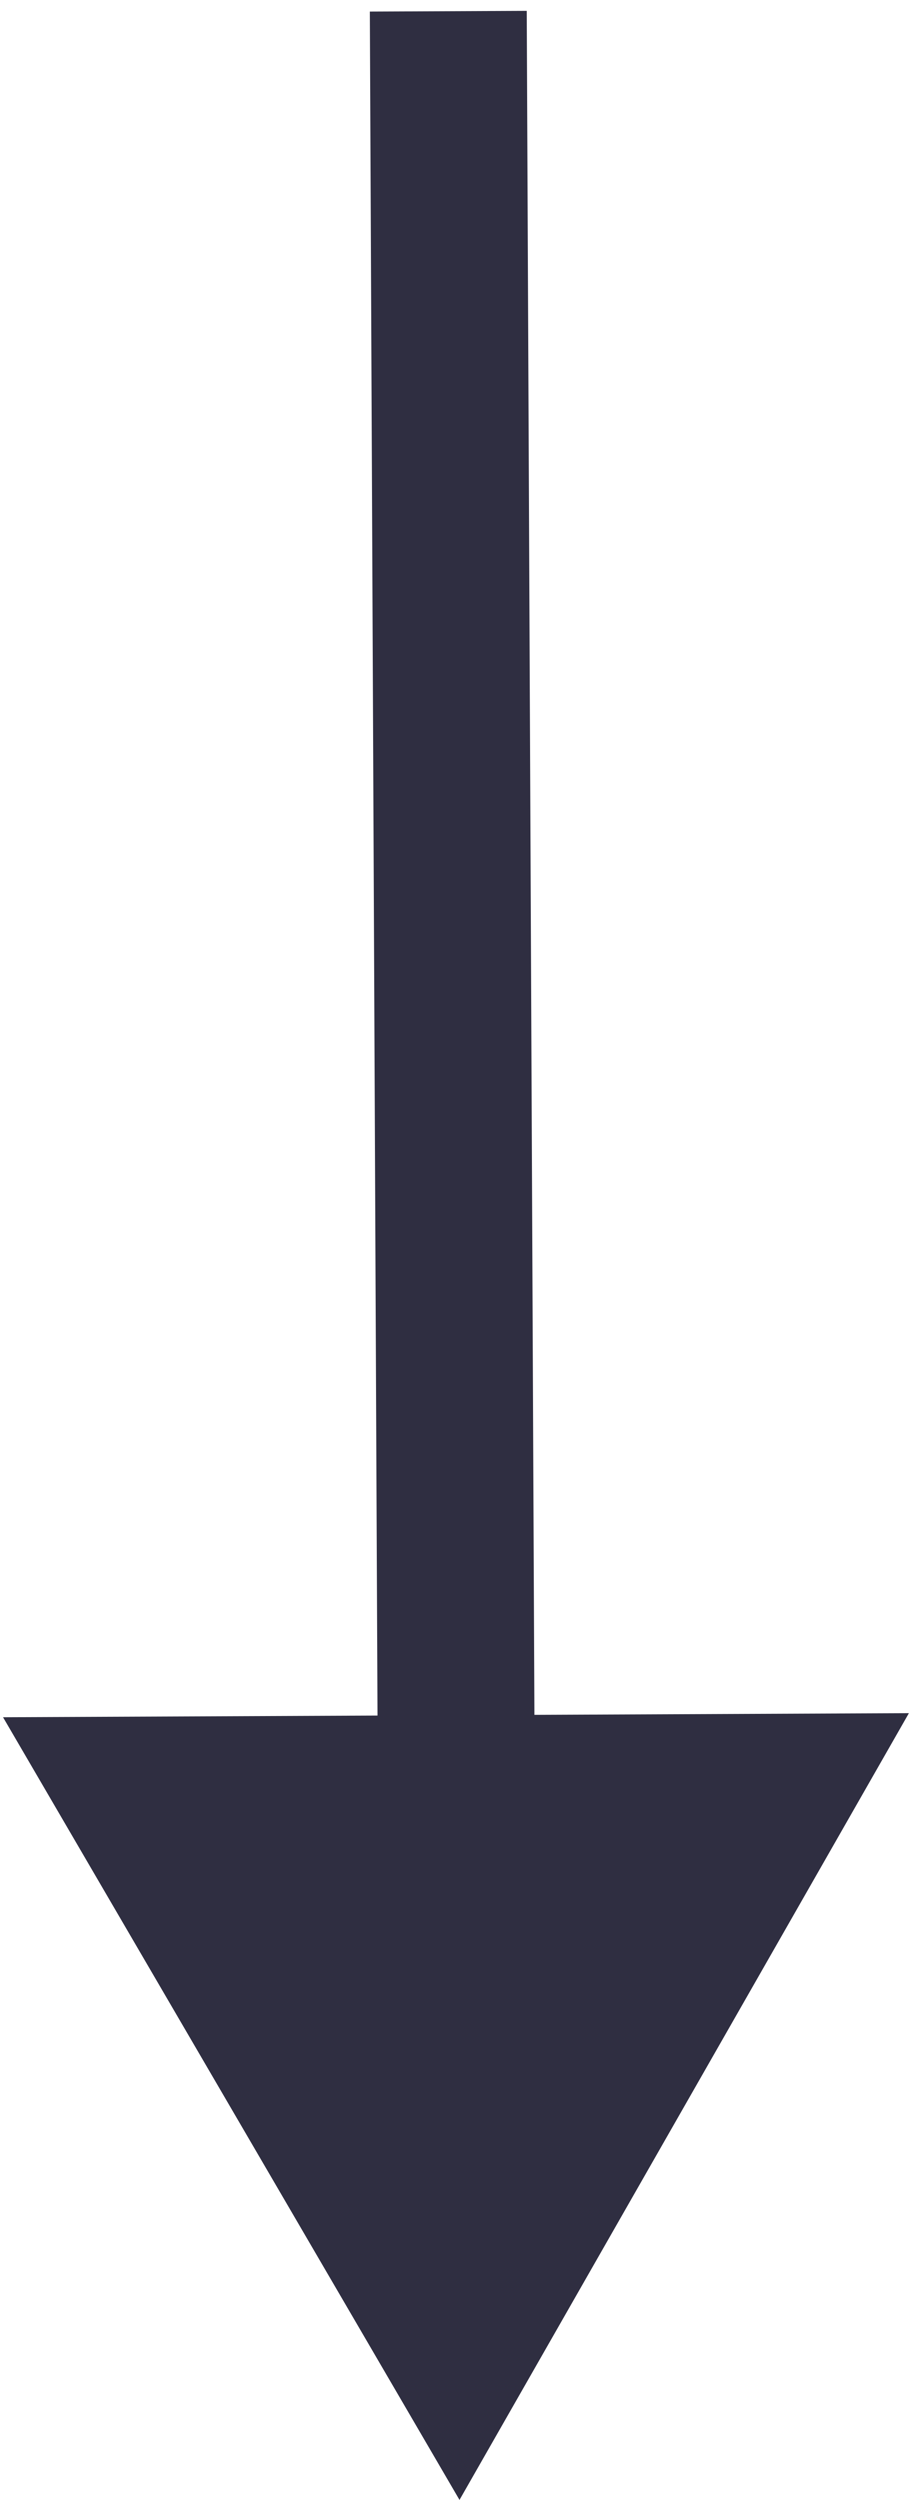 <svg width="82" height="223" viewBox="0 0 82 223" fill="none" xmlns="http://www.w3.org/2000/svg">
<path d="M41 223L81.099 152.819L0.271 153.183L41 223ZM33 1.032L33.716 160.032L47.716 159.969L47 0.968L33 1.032Z" fill="#2F2E41"/>
</svg>
